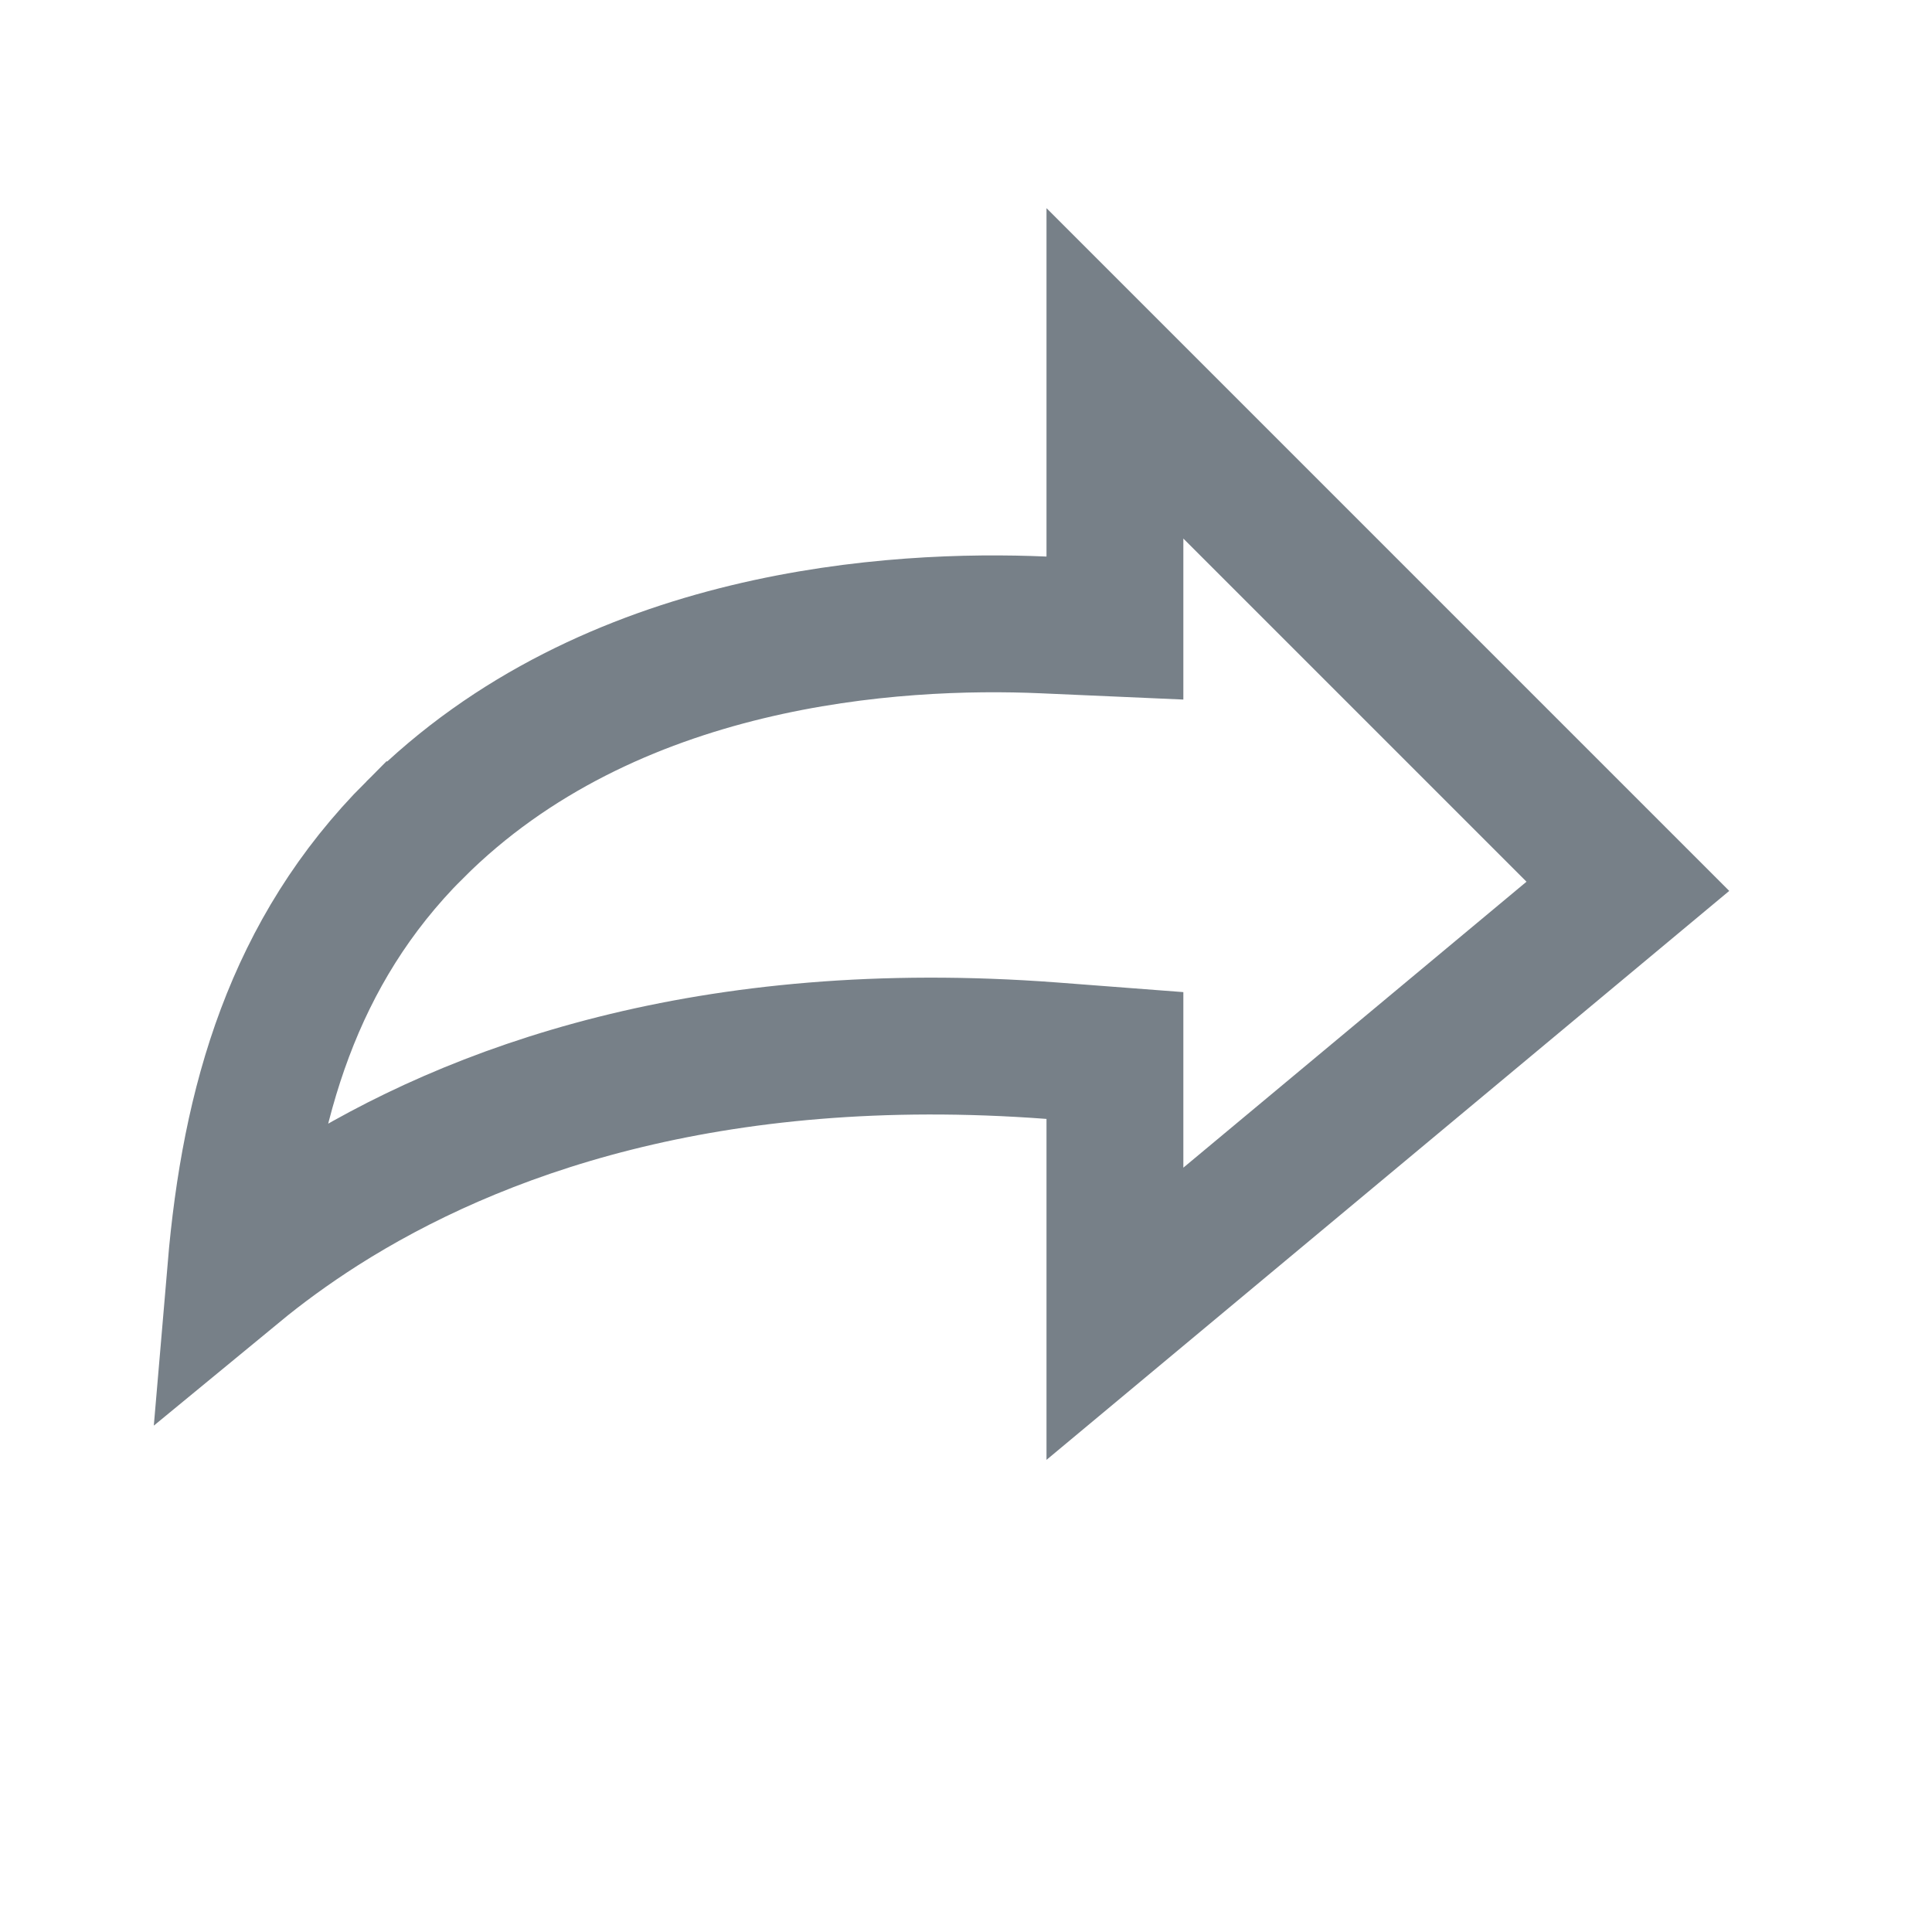 <svg width="24" height="24" viewBox="0 0 24 24" fill="none" xmlns="http://www.w3.org/2000/svg">
<path d="M13.85 6.914V7.802L12.963 7.763C11.133 7.683 7.569 7.89 5.153 10.308L5.152 10.308C3.64 11.82 3.105 13.704 2.929 15.77C3.235 15.518 3.588 15.258 3.989 15.002C5.875 13.803 8.807 12.732 13.064 13.052L13.85 13.112V13.9V16.32L17.096 13.615L17.096 13.615L20.222 11.01L17.106 7.894L13.85 4.638V6.914Z" stroke="#778088" stroke-width="1.7"/>
</svg>
